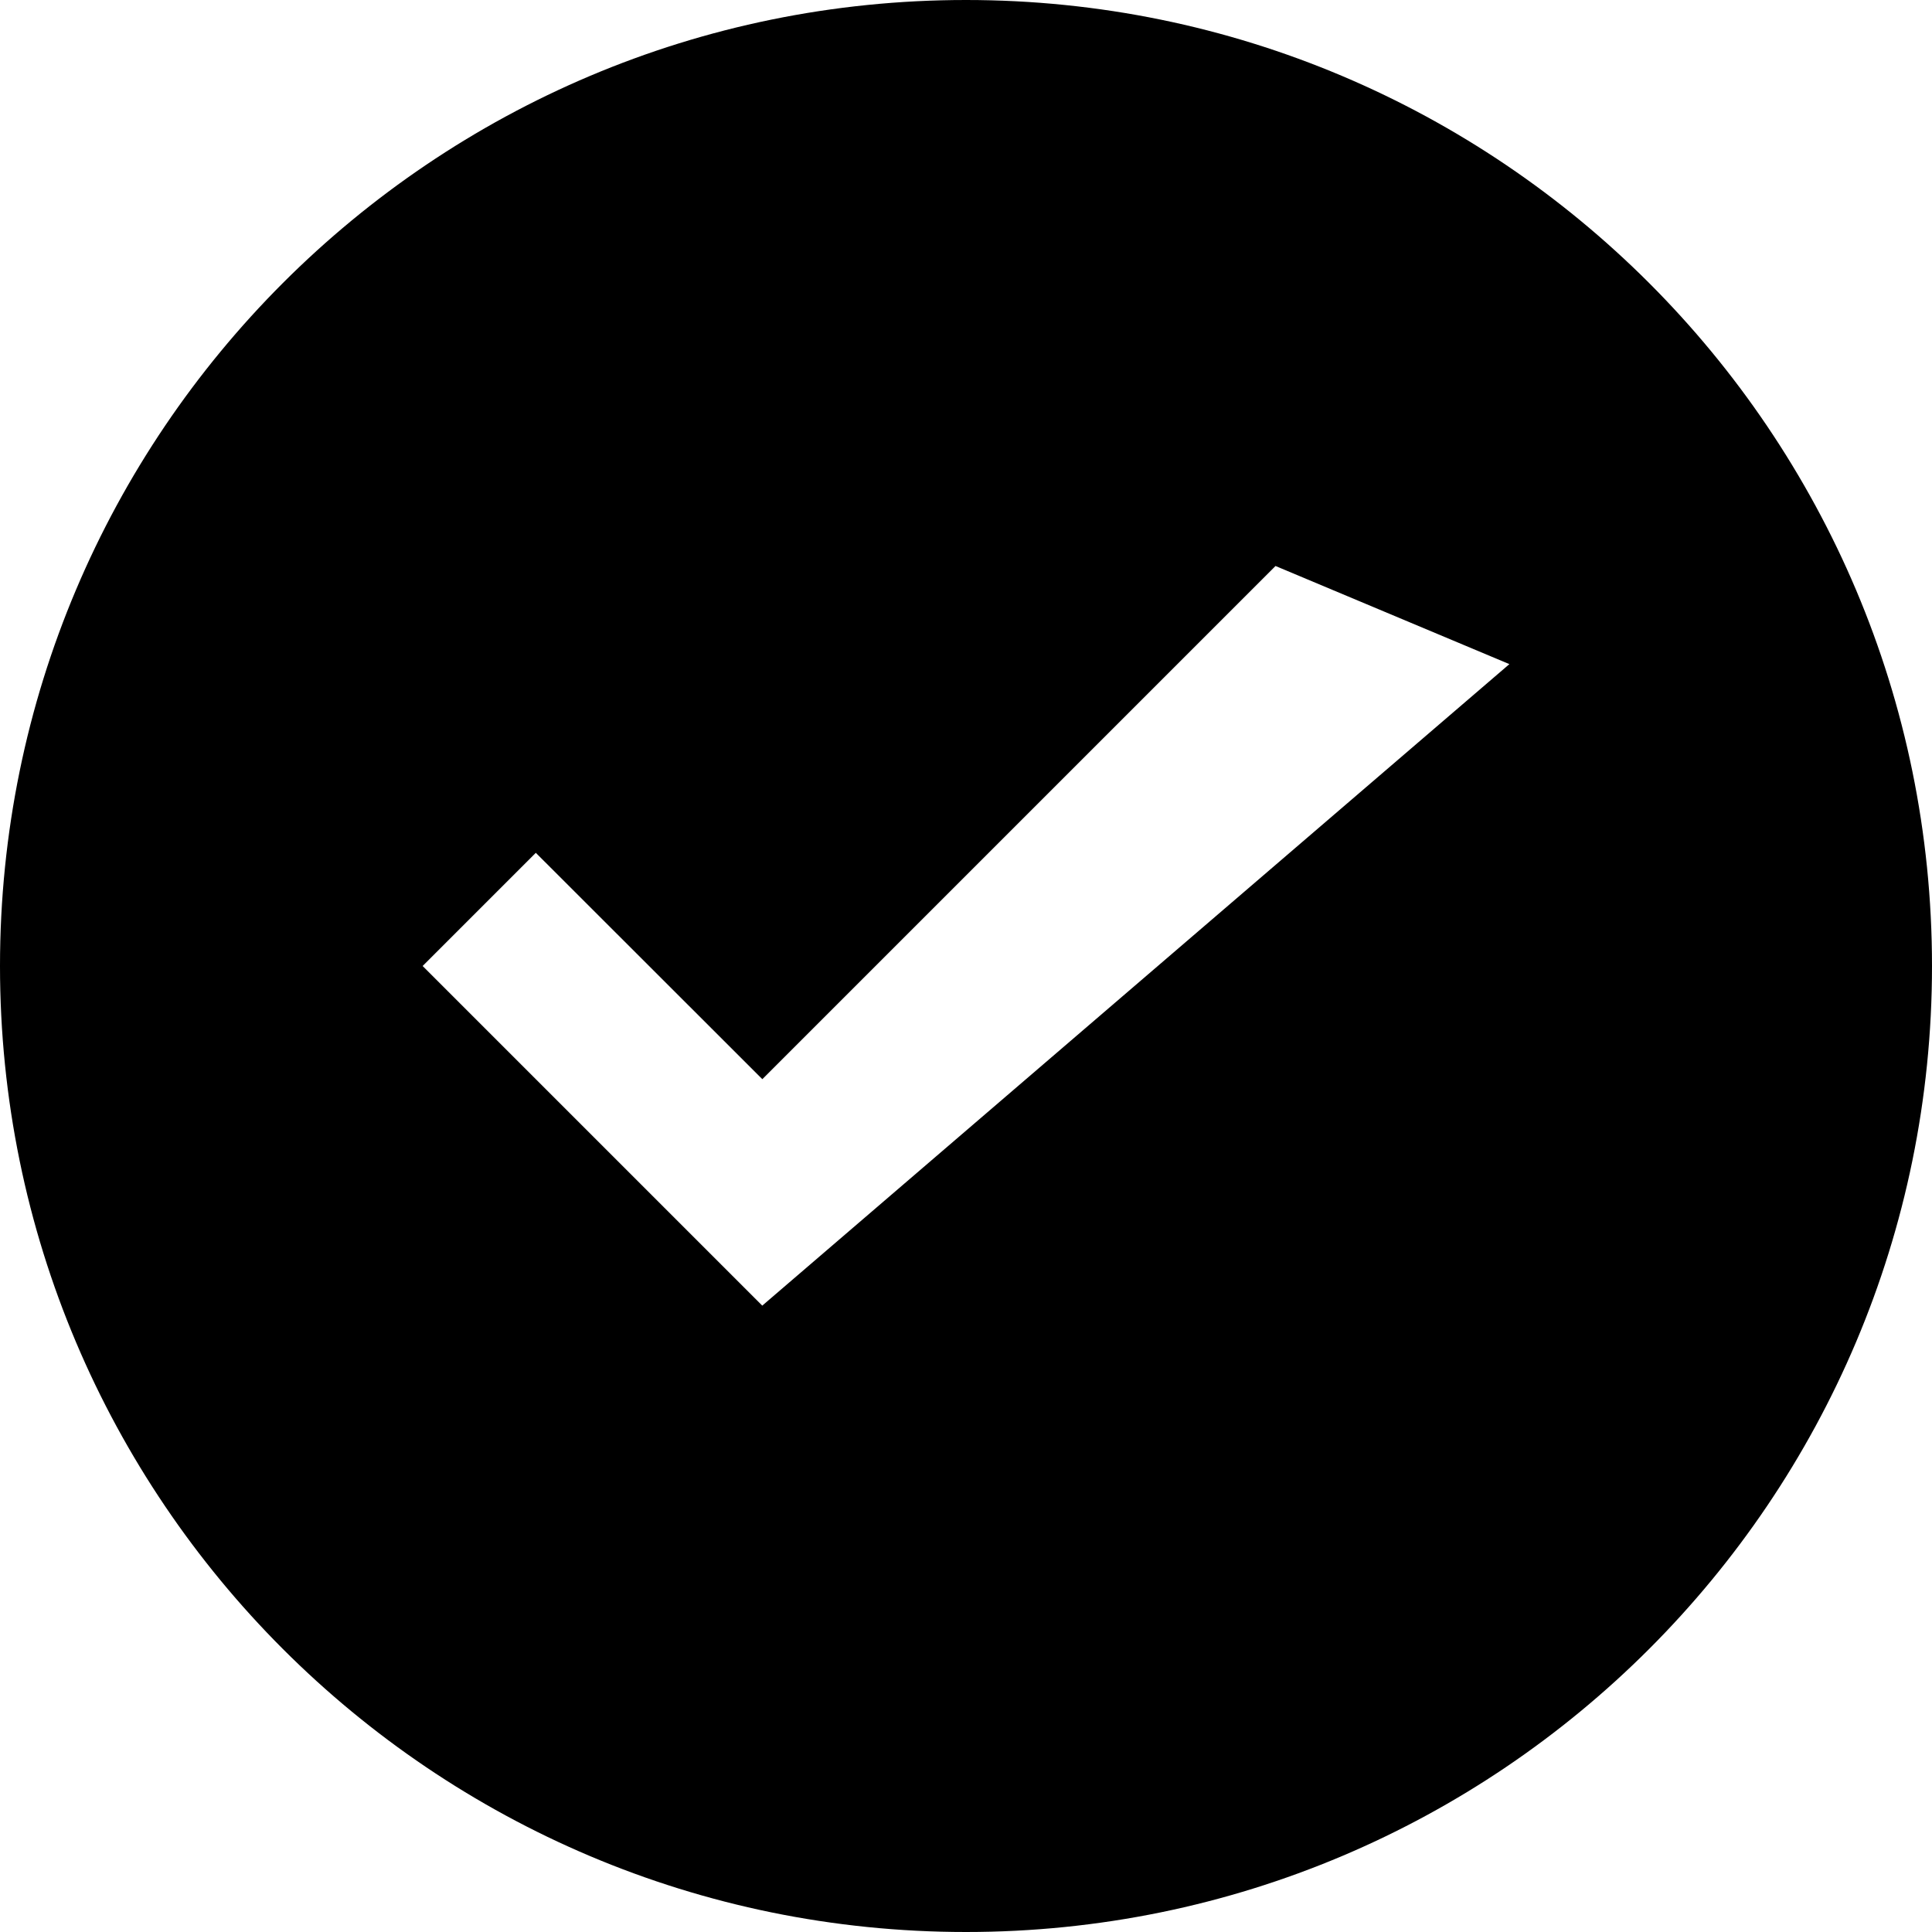 <svg xmlns="http://www.w3.org/2000/svg" viewBox="0 0 24 24">
  <path d="M12 0C5.373 0 0 5.373 0 12s5.373 12 12 12 12-5.373 12-12S18.627 0 12 0zM9.469 16.219L5.25 12l1.406-1.406L9.47 13.406l6.375-6.375L18.75 8.25 9.469 16.219z"/>
</svg>

